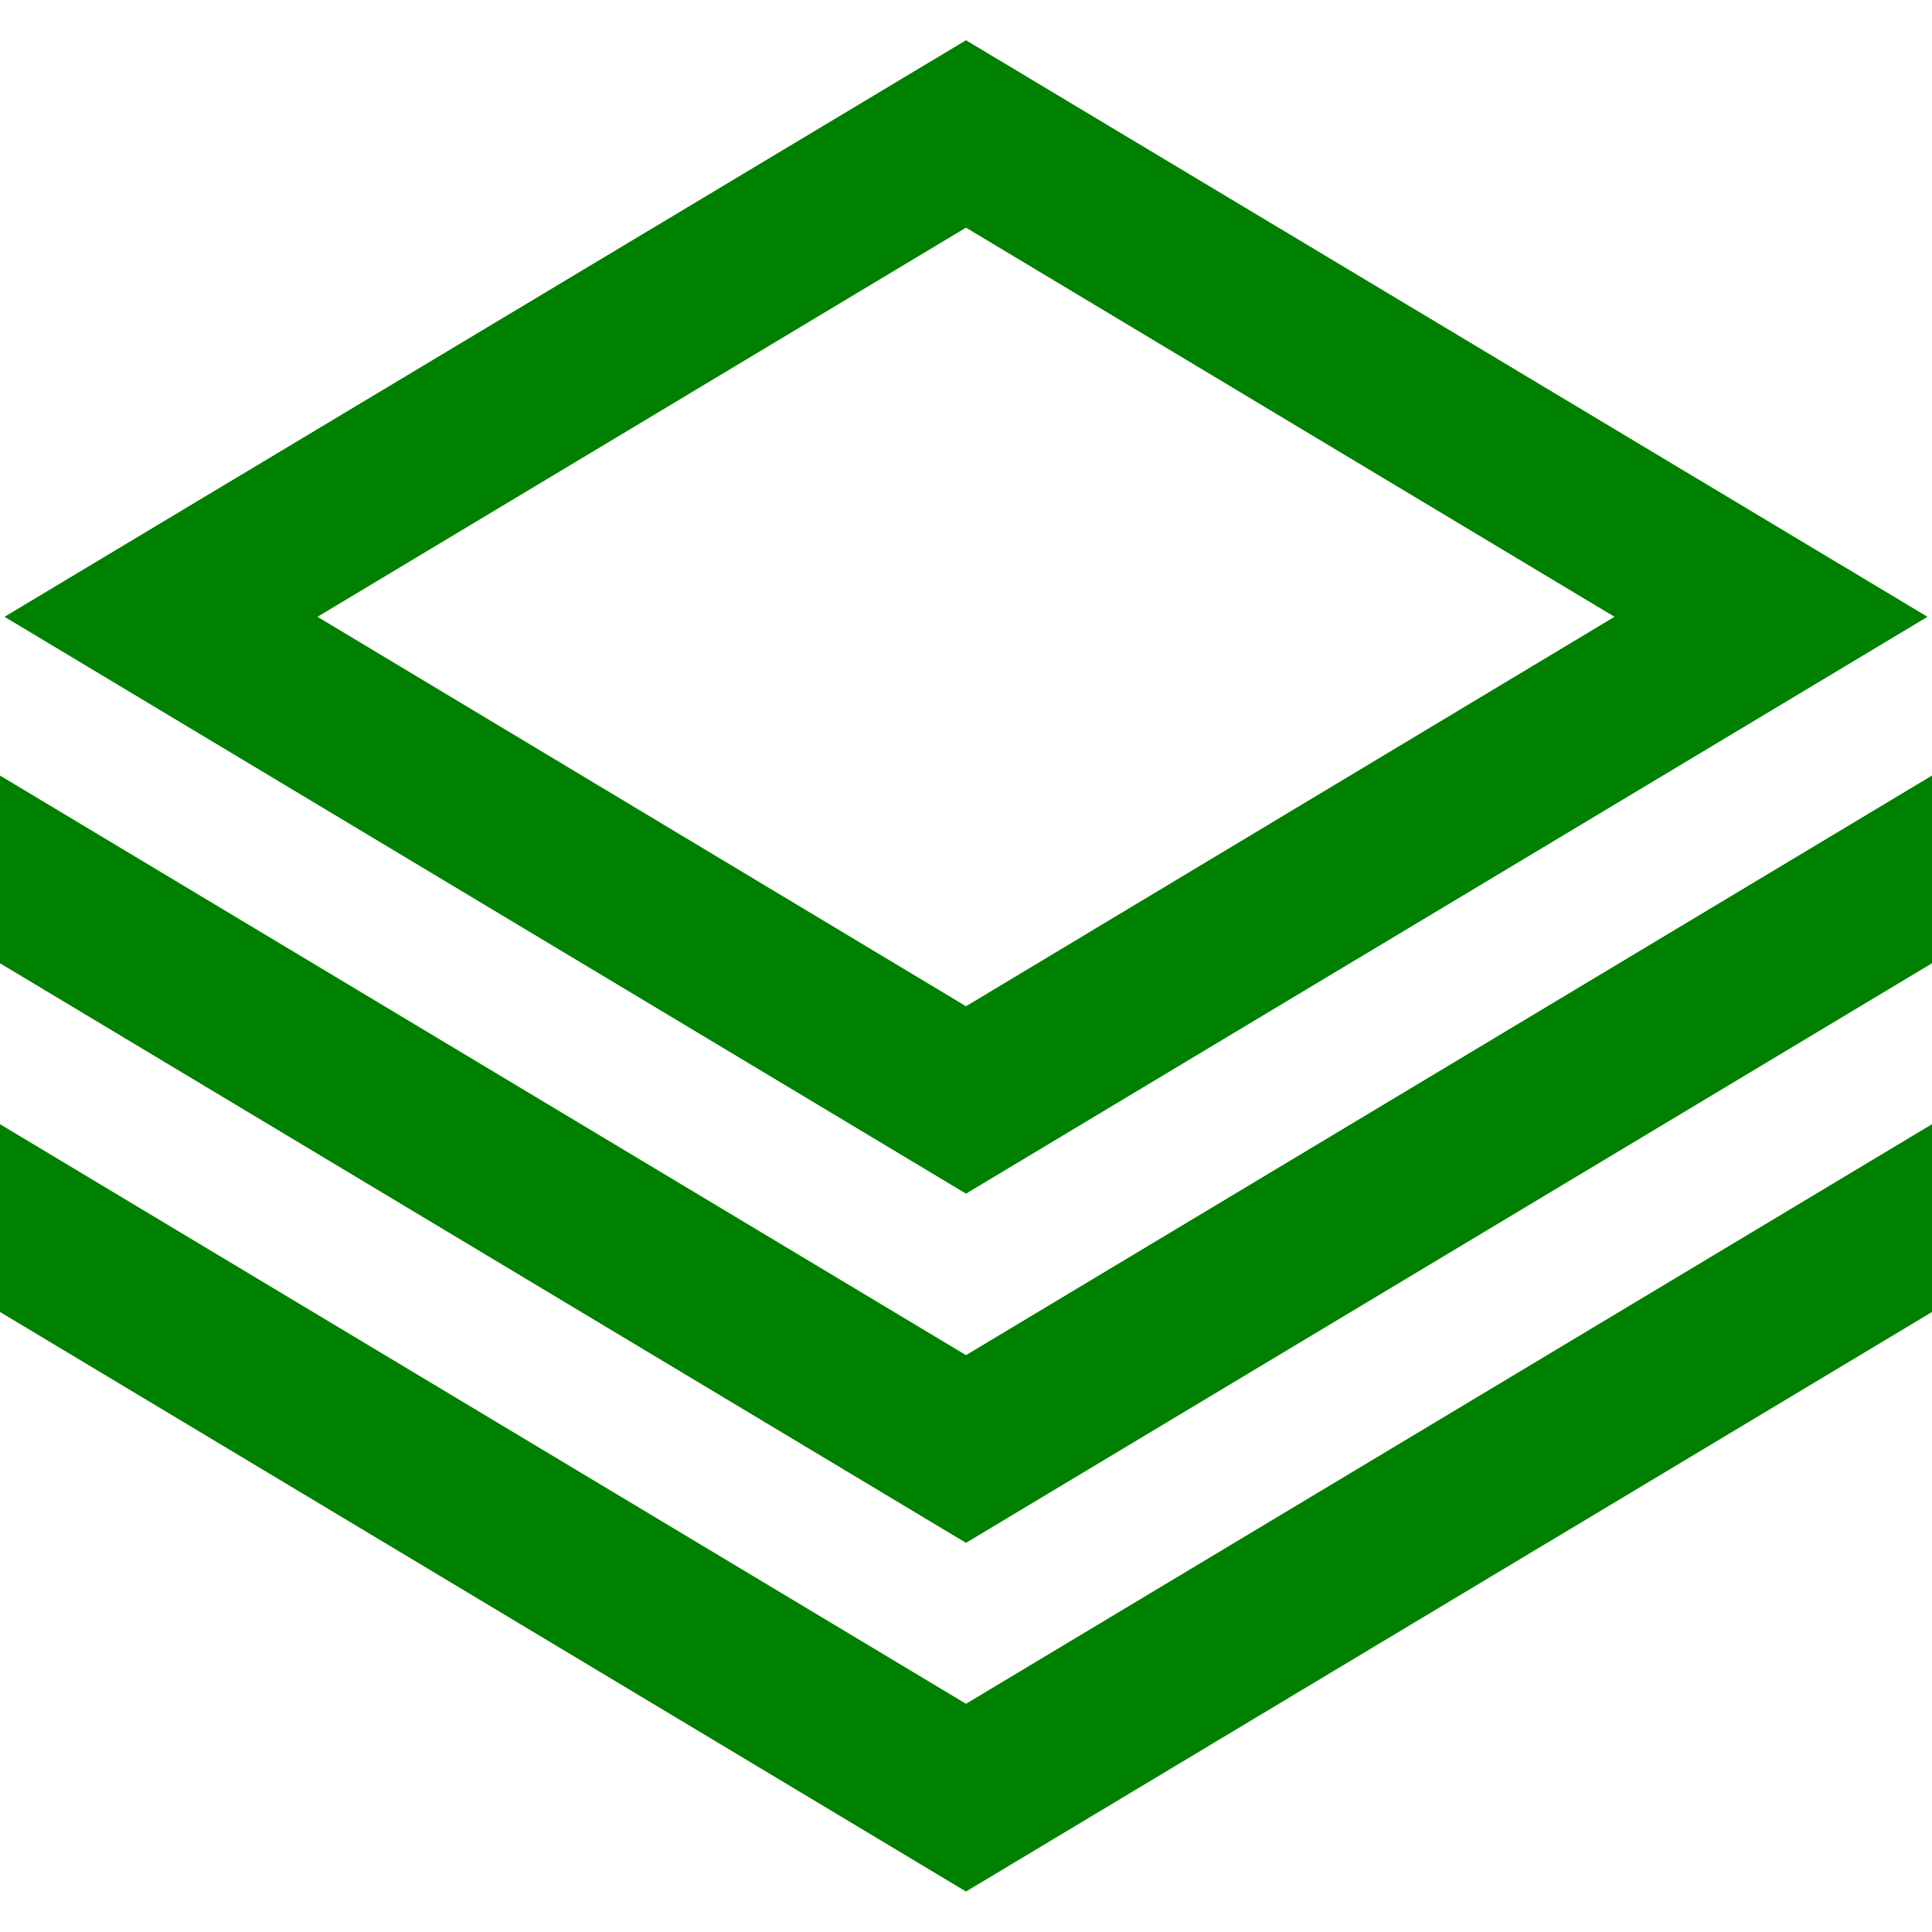 <?xml version="1.0" encoding="UTF-8"?>
<svg xmlns="http://www.w3.org/2000/svg" fill="green"  viewBox="0 0 24 24" width="512" height="512"><g id="_01_align_center" data-name="01 align center"><path d="M23.944,7.662,12,.5.056,7.662,12,14.828ZM12,2.828l8.056,4.834L12,12.5,3.944,7.662Z"/><polygon points="24 13.965 12 21.165 0 13.965 0 16.298 12 23.497 24 16.298 24 13.965"/><polygon points="24 9.634 21.485 11.143 21.485 11.143 12 16.834 2.515 11.143 2.515 11.143 0 9.634 0 11.966 12 19.166 24 11.966 24 9.634"/></g></svg>
